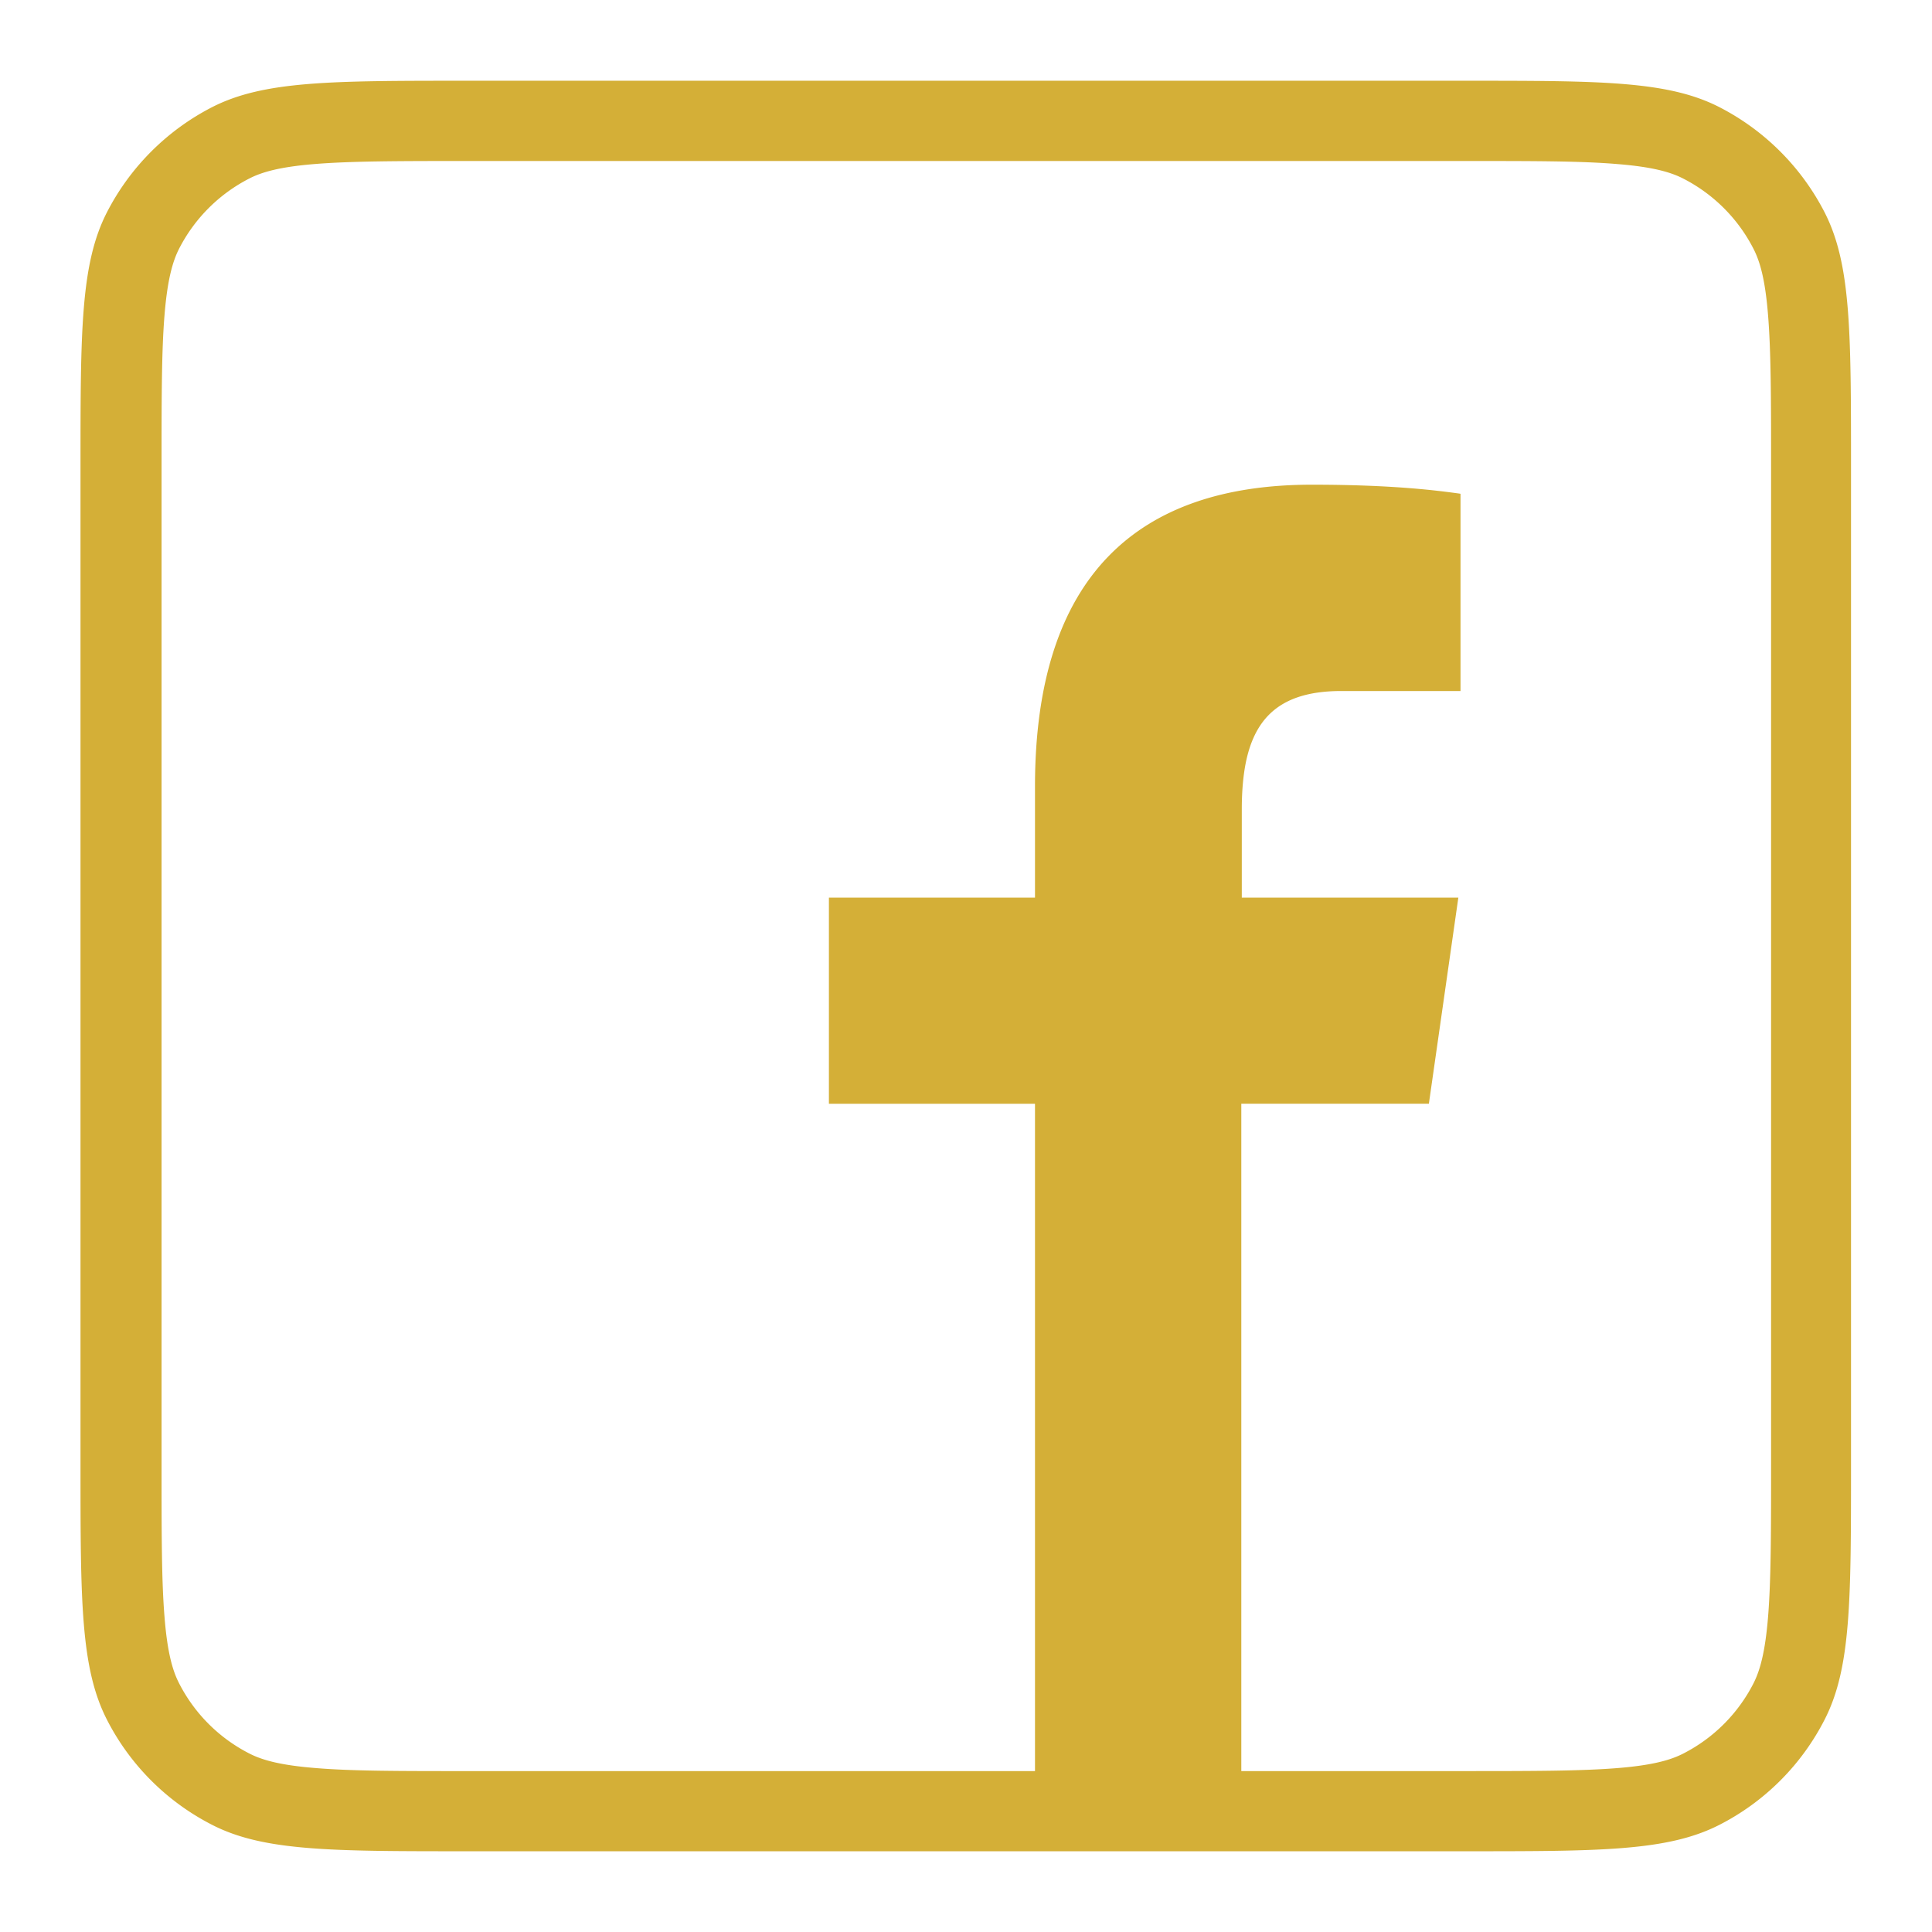 <svg xmlns="http://www.w3.org/2000/svg" width="24" height="24" viewBox="0 0 24 24"><path fill="#D4AF37" fill-rule="evenodd" d="M1 5.8c0-1.68 0-2.52.327-3.16a3.02 3.02 0 0 1 1.31-1.31c.642-.327 1.48-.327 3.16-.327h12.4c1.68 0 2.52 0 3.16.327a3.02 3.02 0 0 1 1.31 1.31c.327.642.327 1.48.327 3.16v12.4c0 1.68 0 2.52-.327 3.16a3 3 0 0 1-1.31 1.31c-.642.327-1.48.327-3.16.327h-12.4c-1.68 0-2.52 0-3.16-.327a3 3 0 0 1-1.31-1.31C1 20.718 1 19.88 1 18.2zM5.8 2h12.4c.857 0 1.44 0 1.89.038c.438.035.663.1.819.18c.376.192.682.498.874.874c.08.156.145.38.18.819c.037.45.038 1.03.038 1.89v12.4c0 .857-.001 1.44-.038 1.89c-.036.438-.101.663-.18.819a2 2 0 0 1-.874.874c-.156.08-.381.145-.819.18c-.45.036-1.03.037-1.89.037h-2.78v-8.29h2.33l.366-2.56h-2.69v-1.1q0-.28.037-.507c.107-.643.459-.96 1.2-.96h1.48v-2.45l-.016-.003c-.266-.036-.813-.11-1.83-.11c-2.17 0-3.44 1.14-3.44 3.75v1.38h-2.56v2.56h2.56v8.29h-7.05c-.857 0-1.44 0-1.89-.038c-.438-.035-.663-.1-.819-.18a2 2 0 0 1-.874-.874c-.08-.156-.145-.38-.18-.819c-.037-.45-.037-1.03-.037-1.89V5.8c0-.857 0-1.44.037-1.89c.036-.438.101-.663.18-.819c.192-.376.498-.682.874-.874c.156-.08.381-.145.82-.18c.45-.036 1.03-.037 1.89-.037z" clip-rule="evenodd"/></svg>